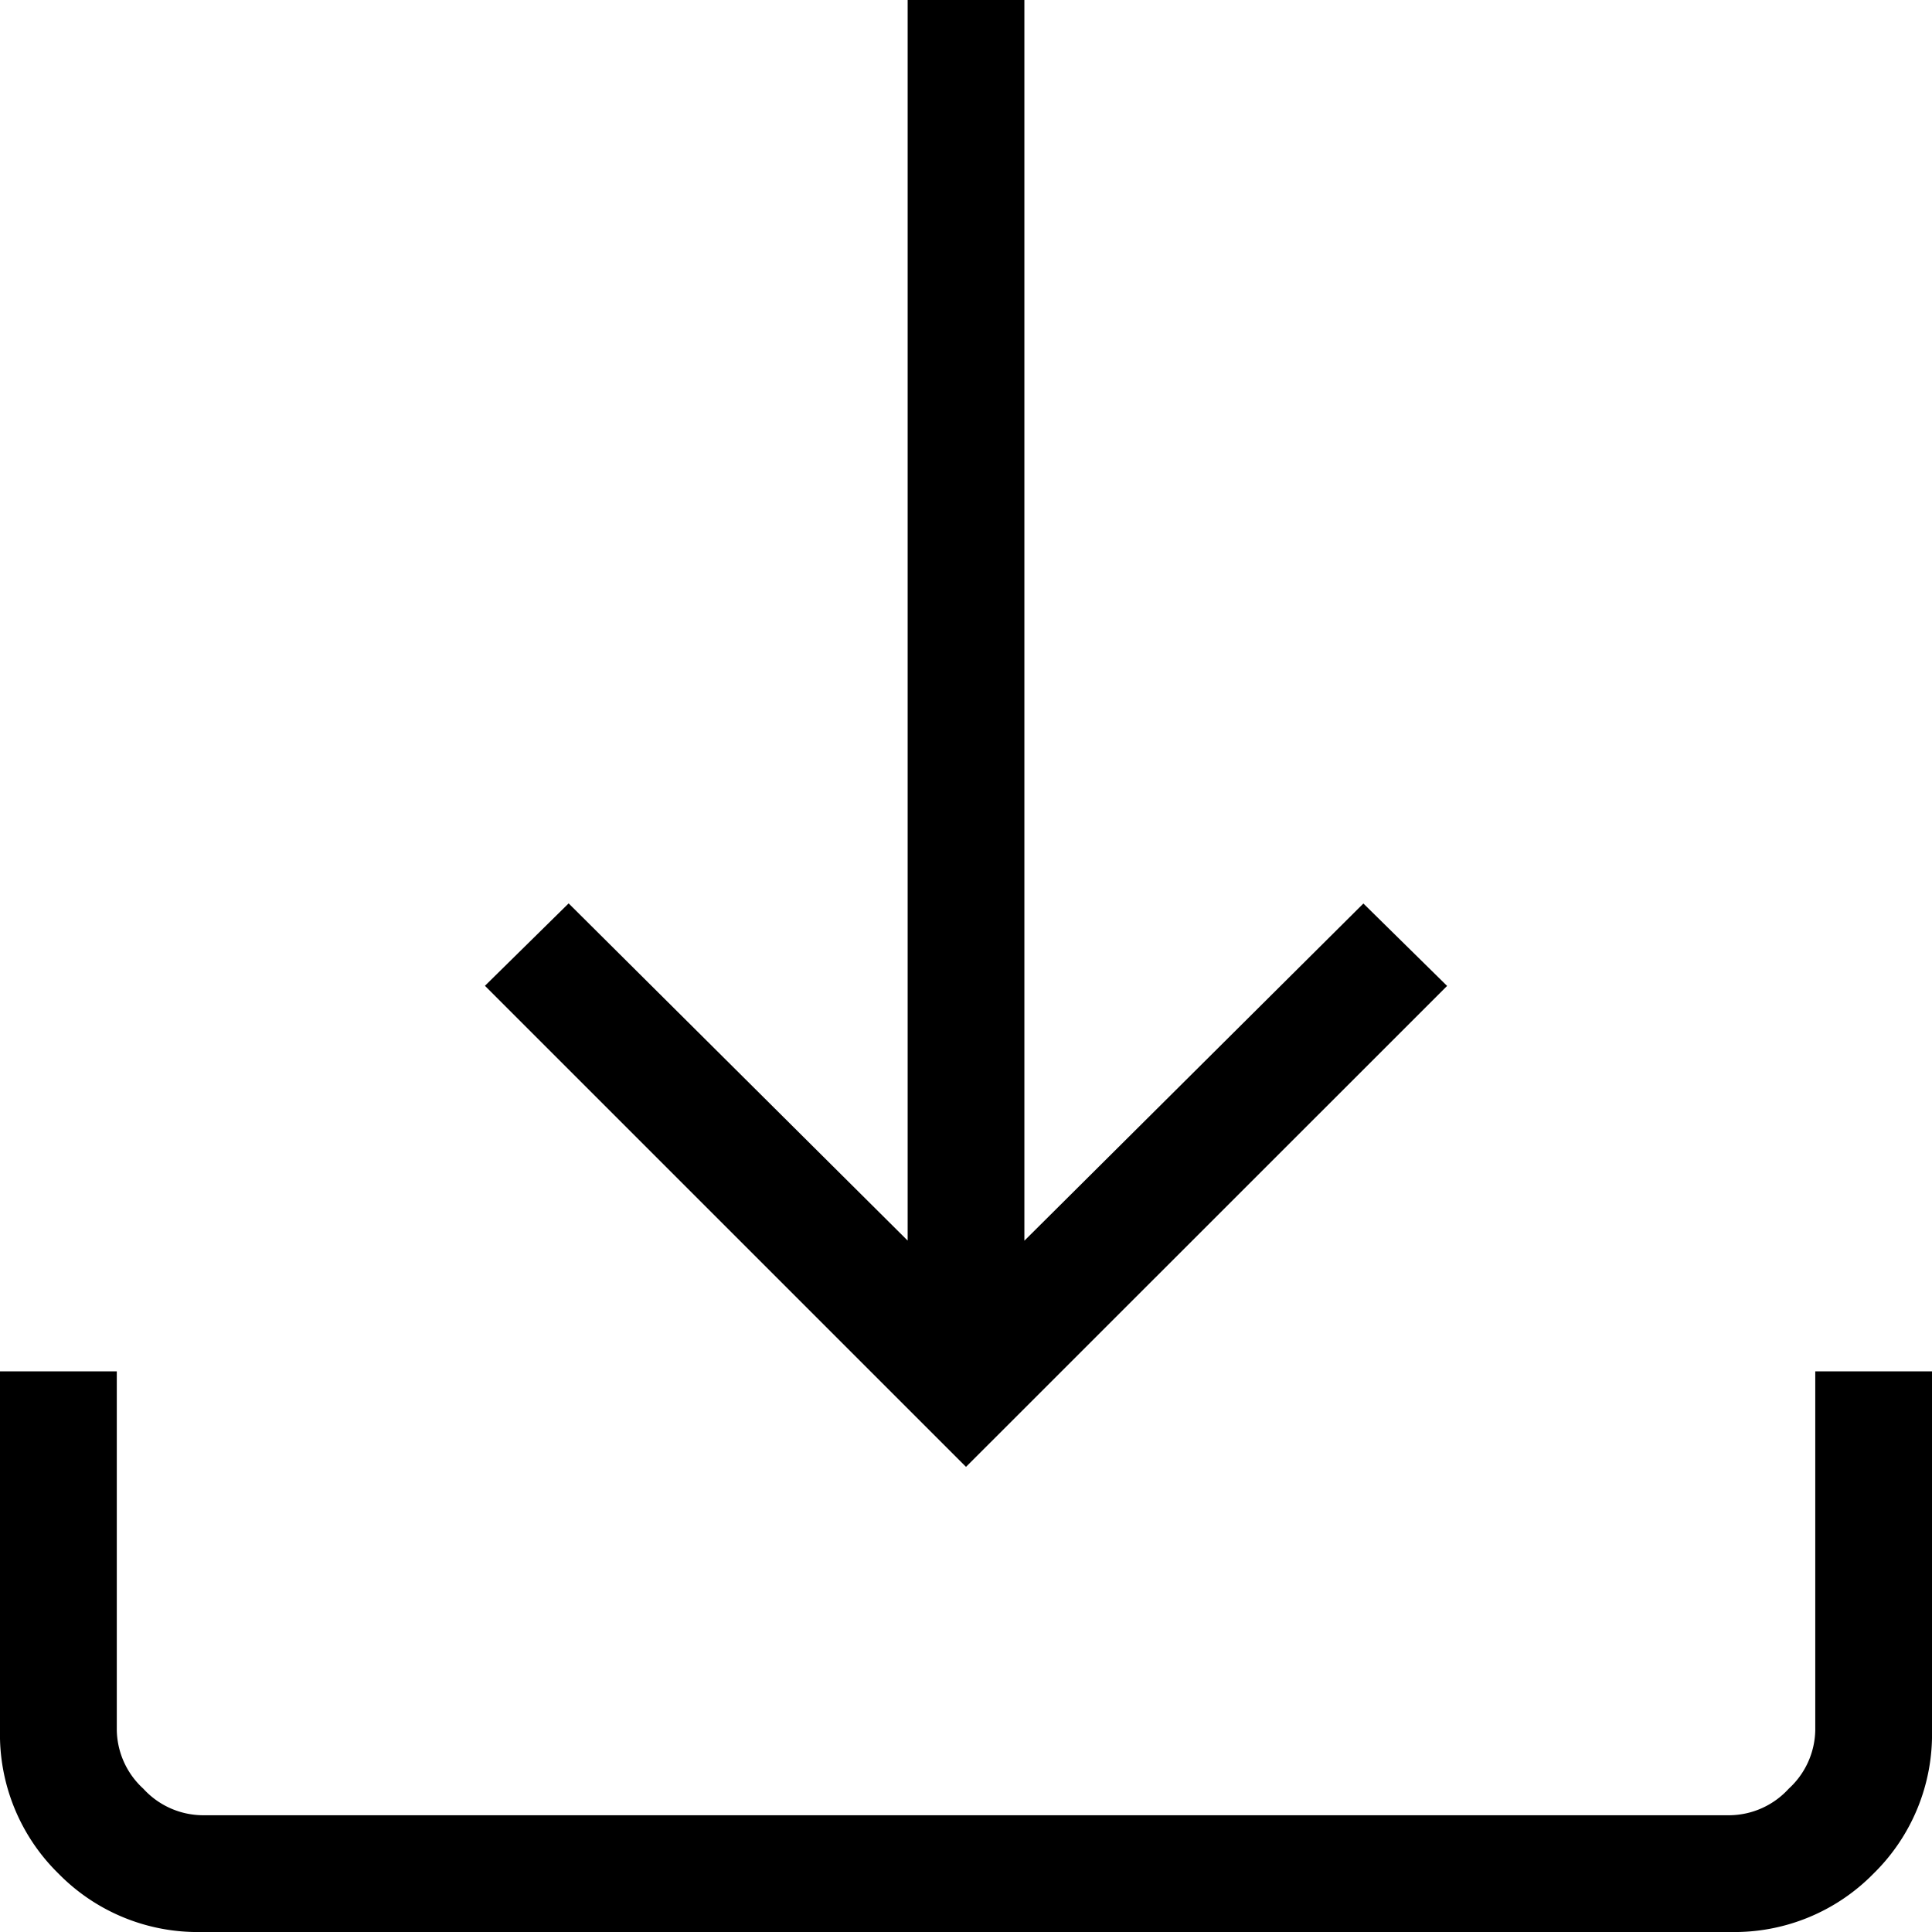 <svg xmlns="http://www.w3.org/2000/svg" width="64" height="64" viewBox="0 0 64 64">
  <path id="download_32dp_000000_FILL0_wght200_GRAD0_opsz40" d="M232-711.408l-15.936-15.936,2.773-2.73,11.23,11.17V-760h3.867v41.1l11.23-11.17,2.773,2.73ZM206.681-696a6.453,6.453,0,0,1-4.745-1.936A6.452,6.452,0,0,1,200-702.681v-11.891h3.869v11.891a2.688,2.688,0,0,0,.879,1.934,2.688,2.688,0,0,0,1.934.879h50.638a2.688,2.688,0,0,0,1.934-.879,2.688,2.688,0,0,0,.879-1.934v-11.891H264v11.891a6.452,6.452,0,0,1-1.936,4.745A6.453,6.453,0,0,1,257.319-696Z" transform="translate(-200 760)"/>
</svg>
